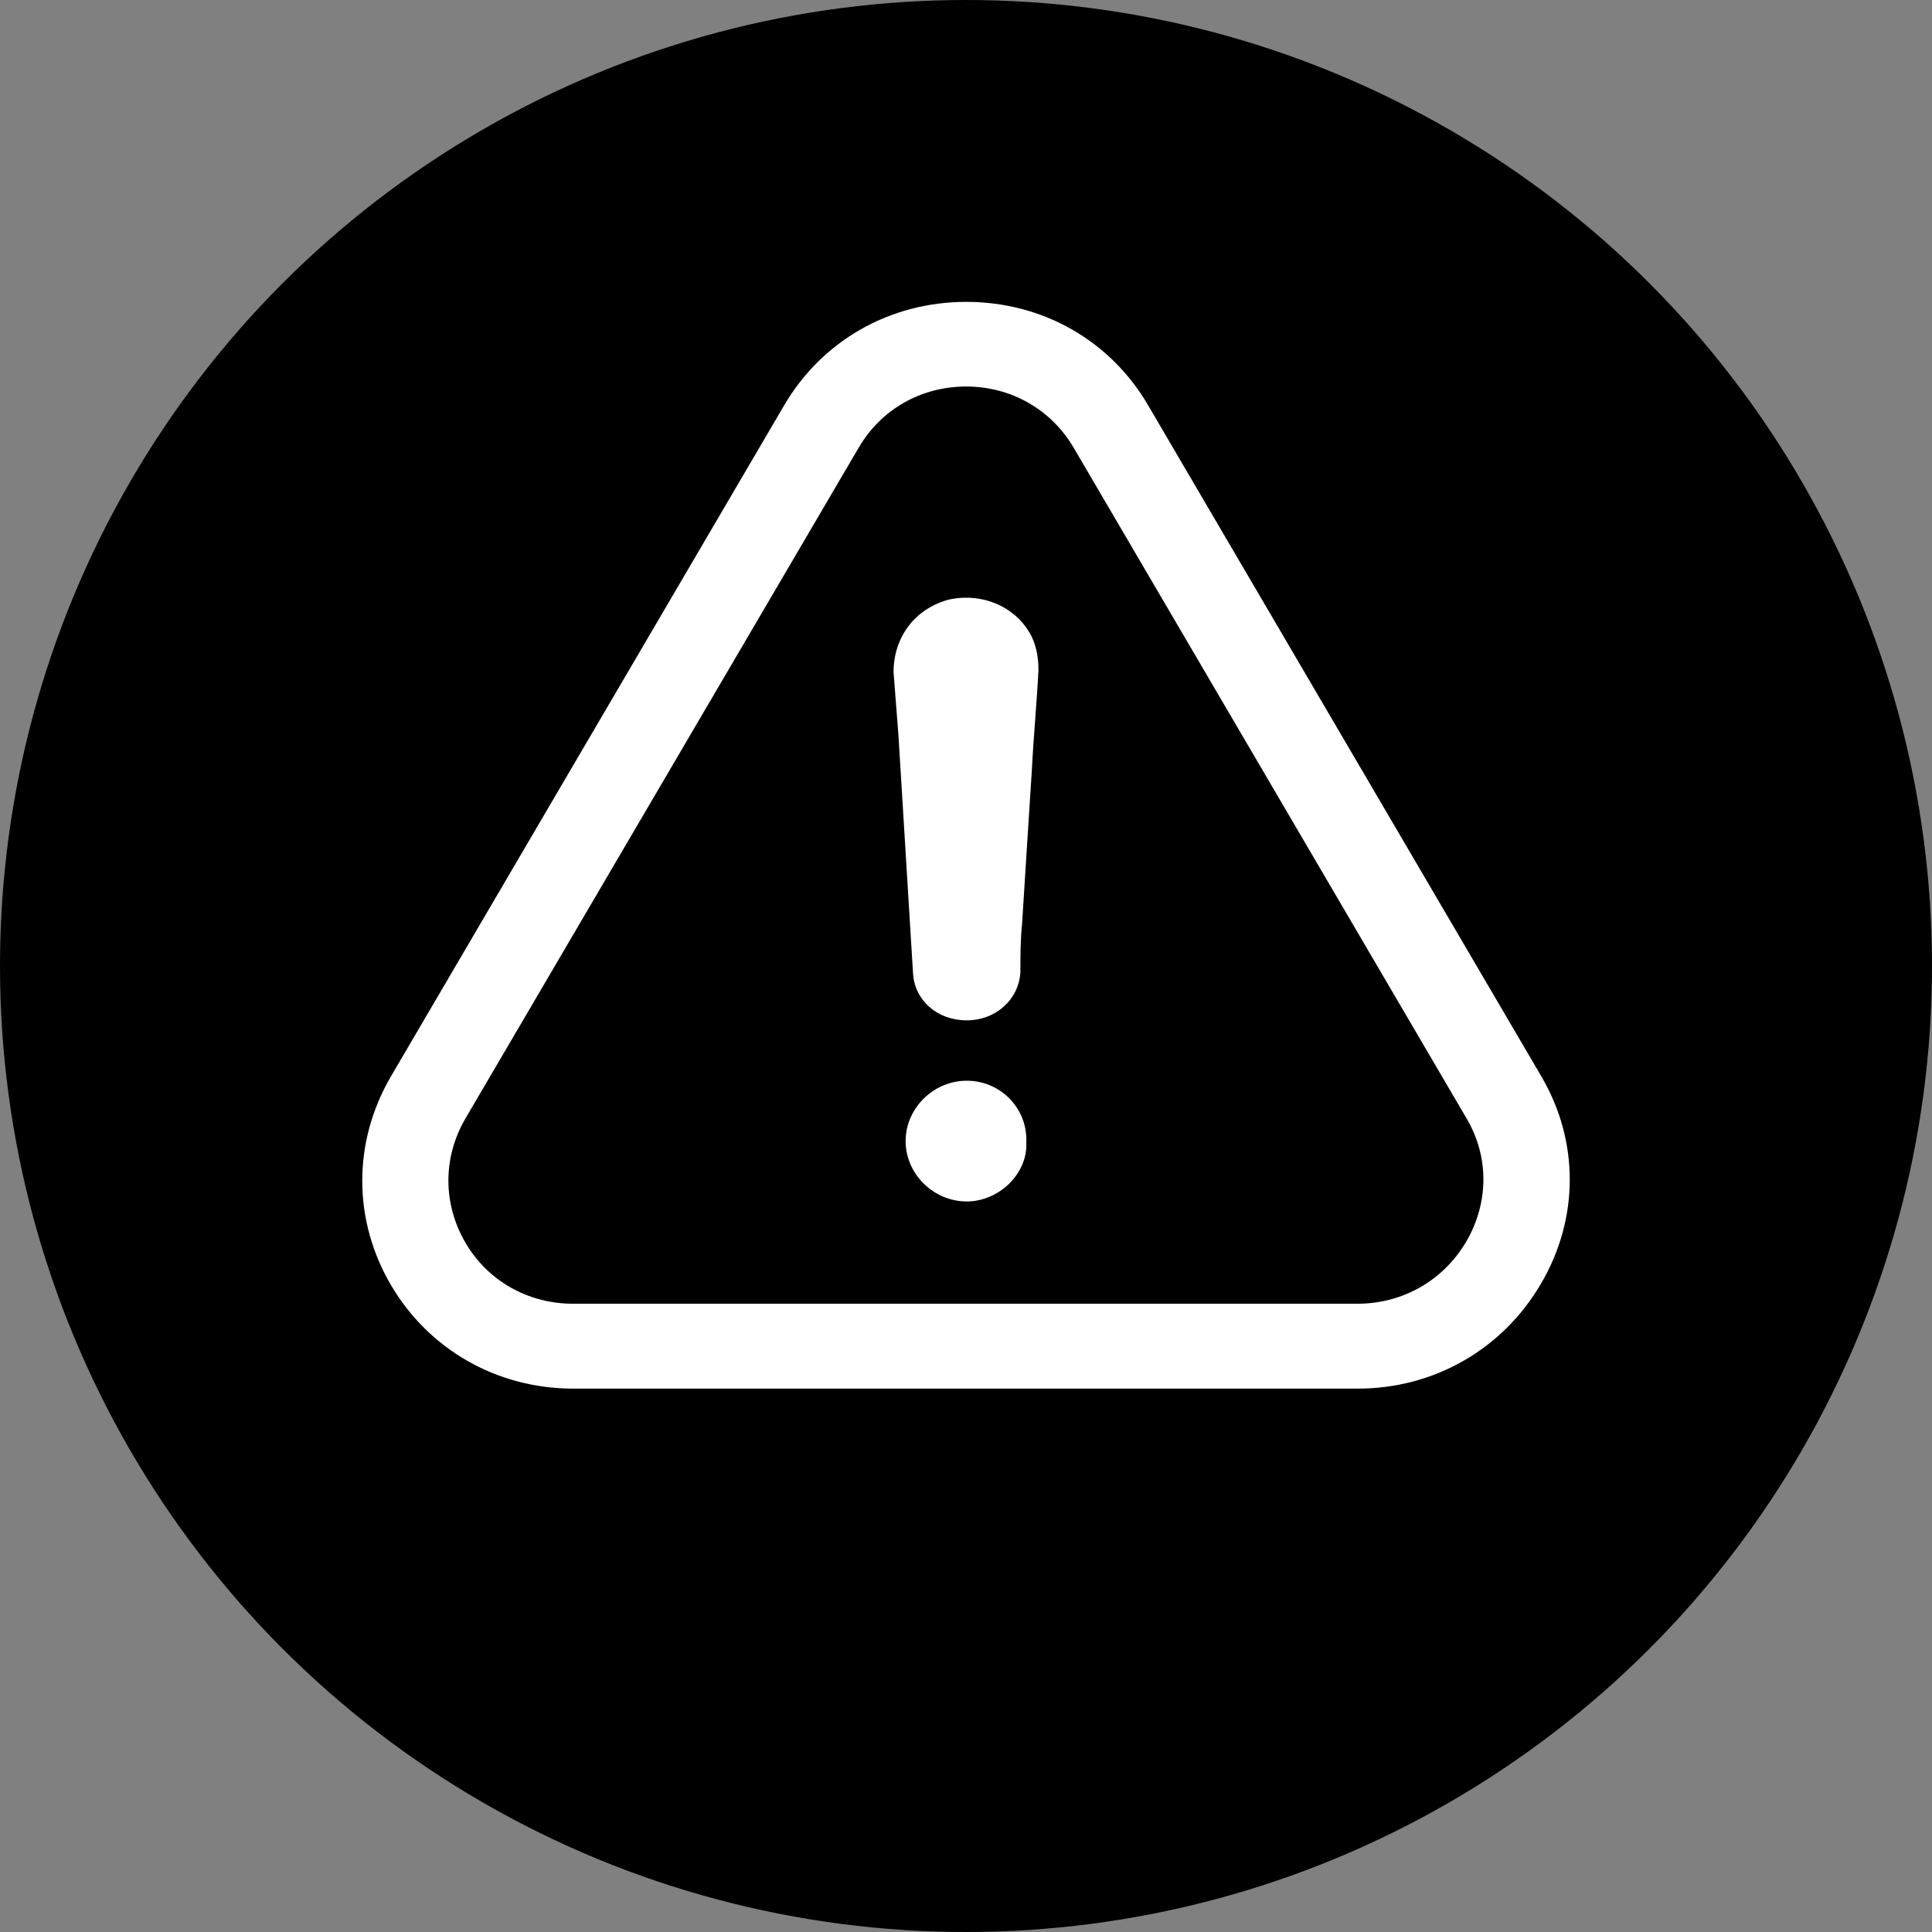 <svg width="32" height="32" viewBox="0 0 32 32"  xmlns="http://www.w3.org/2000/svg">
<rect x="0" y="0" width="32" height="32" fill="#808080" stroke="none"/>
<circle cx="16" cy="16" r="16" />
<path d="M16.012 17.9C15.461 17.9 15 18.356 15 18.9C15 19.444 15.461 19.9 16.012 19.9C16.542 19.9 17.023 19.444 16.999 18.924C17.023 18.352 16.566 17.9 16.012 17.9Z" fill="white"/>
<path fill-rule="evenodd" clip-rule="evenodd" d="M25.531 17.831C26.16 18.904 26.156 20.187 25.522 21.265C24.884 22.352 23.751 23 22.486 23H9.496C8.236 23 7.111 22.359 6.481 21.294C5.844 20.216 5.84 18.925 6.469 17.839L12.981 6.726C13.606 5.648 14.735 5 16.004 5C17.273 5 18.402 5.645 19.027 6.731L25.531 17.831ZM22.482 21.594C23.232 21.594 23.905 21.211 24.285 20.566C24.66 19.925 24.665 19.165 24.297 18.535L17.79 7.427C17.418 6.785 16.75 6.402 16.004 6.402C15.254 6.402 14.589 6.781 14.218 7.423L7.706 18.531C7.331 19.177 7.335 19.945 7.711 20.586C8.082 21.22 8.751 21.594 9.492 21.594H22.482Z" fill="white"/>
<path d="M15.717 9.931C15.152 10.081 14.8 10.556 14.8 11.132C14.829 11.48 14.852 11.832 14.881 12.179C14.962 13.503 15.042 14.801 15.123 16.126C15.152 16.574 15.527 16.9 16.012 16.9C16.497 16.9 16.877 16.552 16.901 16.099C16.901 15.826 16.901 15.576 16.929 15.299C16.981 14.449 17.038 13.6 17.091 12.751C17.119 12.201 17.172 11.651 17.2 11.101C17.2 10.903 17.172 10.727 17.091 10.551C16.848 10.059 16.283 9.808 15.717 9.931Z" fill="white"/>
</svg>
